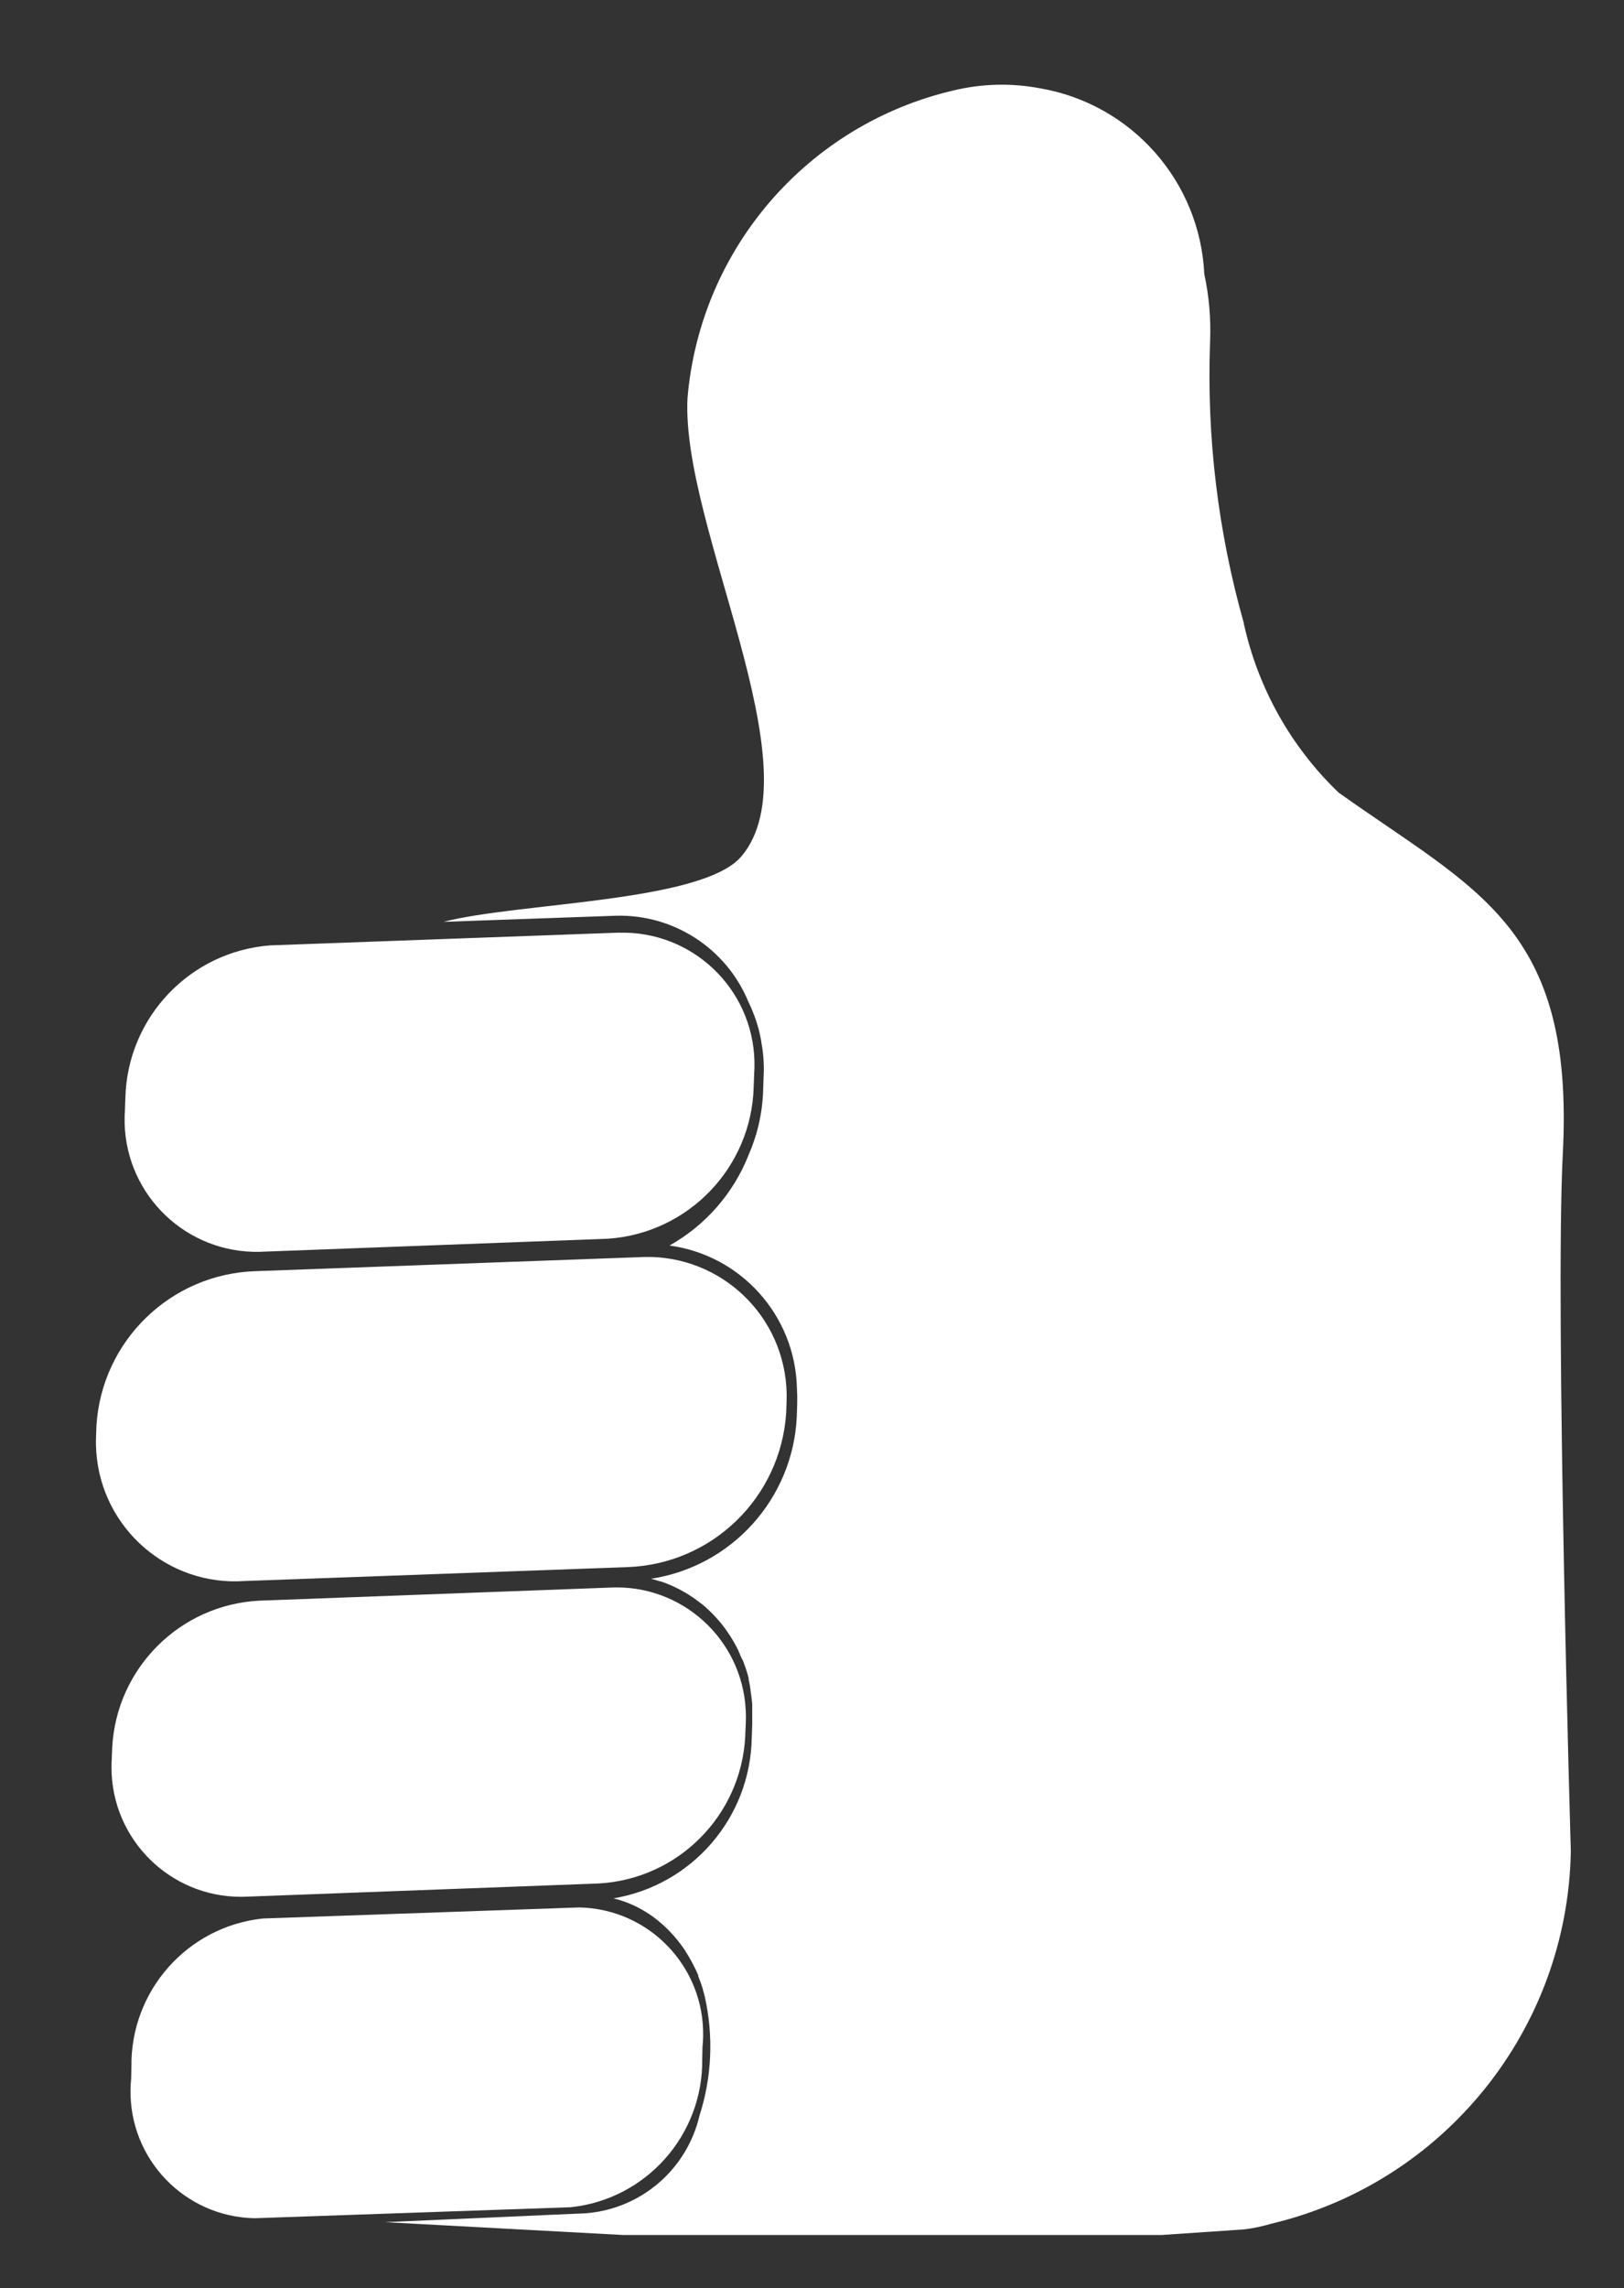 <?xml version="1.0" encoding="utf-8"?>
<!-- Generator: Adobe Illustrator 16.0.0, SVG Export Plug-In . SVG Version: 6.00 Build 0)  -->
<!DOCTYPE svg PUBLIC "-//W3C//DTD SVG 1.1//EN" "http://www.w3.org/Graphics/SVG/1.1/DTD/svg11.dtd">
<svg version="1.1" id="Layer_1" xmlns="http://www.w3.org/2000/svg" xmlns:xlink="http://www.w3.org/1999/xlink" x="0px" y="0px"
	 width="30.545px" height="43.011px" viewBox="0 0 30.545 43.011" enable-background="new 0 0 30.545 43.011" xml:space="preserve">
<rect x="0" y="0" width="30.545" height="43.011" fill="#333333" stroke="none"/>
<g transform="translate(-93.368 -272.744)">
	<g transform="translate(93.368 272.744)">
		<path fill="#FFFFFF" d="M23.398,11.725c-0.487-1.717-0.703-3.499-0.639-5.282c0.02-0.434-0.016-0.867-0.108-1.292
			c-0.083-1.742-1.365-3.192-3.083-3.49c-0.54-0.103-1.095-0.09-1.629,0.038c-2.746,0.639-4.768,2.974-5.008,5.782
			c-0.124,2.426,2.42,6.967,1.011,8.619c-0.738,0.864-4.194,0.862-5.6,1.228l3.243-0.115c1.084-0.029,2.075,0.613,2.49,1.615
			c0.085,0.174,0.152,0.355,0.2,0.542l0,0l0.016,0.069l0.015,0.07l0.013,0.069l0,0c0,0.024,0.008,0.048,0.011,0.072l0,0l0.011,0.072
			l0.009,0.073l0.007,0.072l0.005,0.074c0.006,0.101,0.006,0.201,0,0.3l-0.008,0.248c-0.004,0.127-0.015,0.253-0.033,0.378l0,0
			l-0.012,0.074l-0.013,0.073l0,0l-0.015,0.073l-0.016,0.071l0,0l-0.018,0.072l-0.019,0.071l-0.022,0.07l-0.023,0.069l-0.024,0.07
			l-0.026,0.07l-0.027,0.066l-0.024,0.058c-0.284,0.724-0.811,1.327-1.489,1.708c1.35,0.184,2.365,1.321,2.396,2.683
			c0.006,0.1,0.008,0.194,0.005,0.294l-0.008,0.247c-0.075,1.536-1.221,2.807-2.741,3.04l0.054,0.014
			c0.039,0.011,0.078,0.022,0.116,0.035h0.011c0.081,0.026,0.159,0.058,0.236,0.093l0,0c0.075,0.034,0.148,0.072,0.219,0.114
			l0.012,0.006l0.012,0.007l0.043,0.027l0,0c0.053,0.033,0.104,0.068,0.155,0.106l0.011,0.008c0.032,0.023,0.065,0.05,0.1,0.075l0,0
			l0,0c0.16,0.134,0.304,0.287,0.427,0.455l0.037,0.053c0.081,0.115,0.152,0.237,0.214,0.364v0.009L13.92,31.1v0.006
			c0.015,0.038,0.033,0.074,0.054,0.108l0.005,0.014l0.046,0.126l0.018,0.057c0.01,0.031,0.019,0.063,0.028,0.095l0.01,0.037v0.013
			v0.017l0.012,0.051v0.007l0.014,0.063v0.017l0.009,0.047v0.022c0.006,0.036,0.012,0.07,0.016,0.106l0.005,0.041l0.006,0.051
			l0.005,0.058v0.031v0.059v0.047v0.051v0.129v0.072l-0.009,0.244c-0.027,1.5-1.12,2.767-2.6,3.014
			c0.037,0.009,0.072,0.019,0.108,0.03c0.039,0.012,0.077,0.023,0.115,0.038l0,0c0.188,0.069,0.365,0.165,0.527,0.283l0.008,0.006
			c0.217,0.162,0.406,0.359,0.56,0.582l0.022,0.031l0.015,0.023v0.005c0.068,0.104,0.129,0.213,0.183,0.326l0.012,0.024l0.005,0.013
			l0.016,0.033l0.023,0.053v0.01v0.009c0.033,0.079,0.062,0.159,0.087,0.241l0,0v0.01l0.018,0.062l0.005,0.019l0.013,0.05l0,0
			c0.167,0.742,0.133,1.515-0.1,2.238c-0.237,1.009-1.097,1.749-2.13,1.833L7.245,41.77l4.471,0.241h10.136l1.555-0.106
			c0.172-0.021,0.342-0.058,0.508-0.107c3.254-0.775,5.571-3.655,5.63-7c0,0-0.3-10.183-0.151-13.114
			c0.223-4.27-1.631-4.945-4.217-6.786c-0.895-0.858-1.515-1.963-1.782-3.174L23.398,11.725z M11.646,17.532
			c1.369-0.036,2.508,1.044,2.544,2.412c0.002,0.085,0,0.17-0.006,0.254l-0.008,0.231c-0.041,1.515-1.226,2.75-2.737,2.855
			l-6.551,0.246c-1.371,0.034-2.51-1.049-2.544-2.42c-0.002-0.083,0-0.165,0.006-0.248l0.008-0.23
			c0.041-1.514,1.221-2.751,2.731-2.862l6.545-0.239L11.646,17.532z M11.995,23.633c1.443-0.101,2.694,0.987,2.795,2.431
			c0.006,0.086,0.008,0.173,0.005,0.26l-0.008,0.233c-0.103,1.593-1.396,2.847-2.991,2.9l-7.19,0.261
			c-1.441,0.103-2.692-0.983-2.795-2.425c-0.006-0.088-0.008-0.178-0.005-0.267l0.008-0.232c0.102-1.593,1.396-2.848,2.991-2.9
			l7.191-0.262L11.995,23.633z M11.469,29.842c1.341-0.071,2.486,0.959,2.557,2.3c0.005,0.09,0.005,0.181,0,0.27l-0.009,0.223
			c-0.075,1.493-1.267,2.688-2.76,2.769l-6.6,0.247c-1.342,0.069-2.487-0.962-2.557-2.305c-0.004-0.089-0.004-0.178,0.001-0.267
			l0.009-0.222c0.075-1.494,1.267-2.689,2.76-2.769L11.469,29.842z"/>
		<path fill="#FFFFFF" d="M10.892,35.854c1.313,0.025,2.358,1.11,2.333,2.424c-0.001,0.066-0.005,0.132-0.012,0.197l-0.005,0.225
			c0.02,1.428-1.05,2.636-2.469,2.789l-5.95,0.207c-1.315-0.025-2.36-1.112-2.334-2.427c0.001-0.065,0.005-0.13,0.012-0.194
			l0.005-0.225c-0.02-1.427,1.05-2.635,2.469-2.788L10.892,35.854L10.892,35.854z"/>
	</g>
</g>
</svg>
